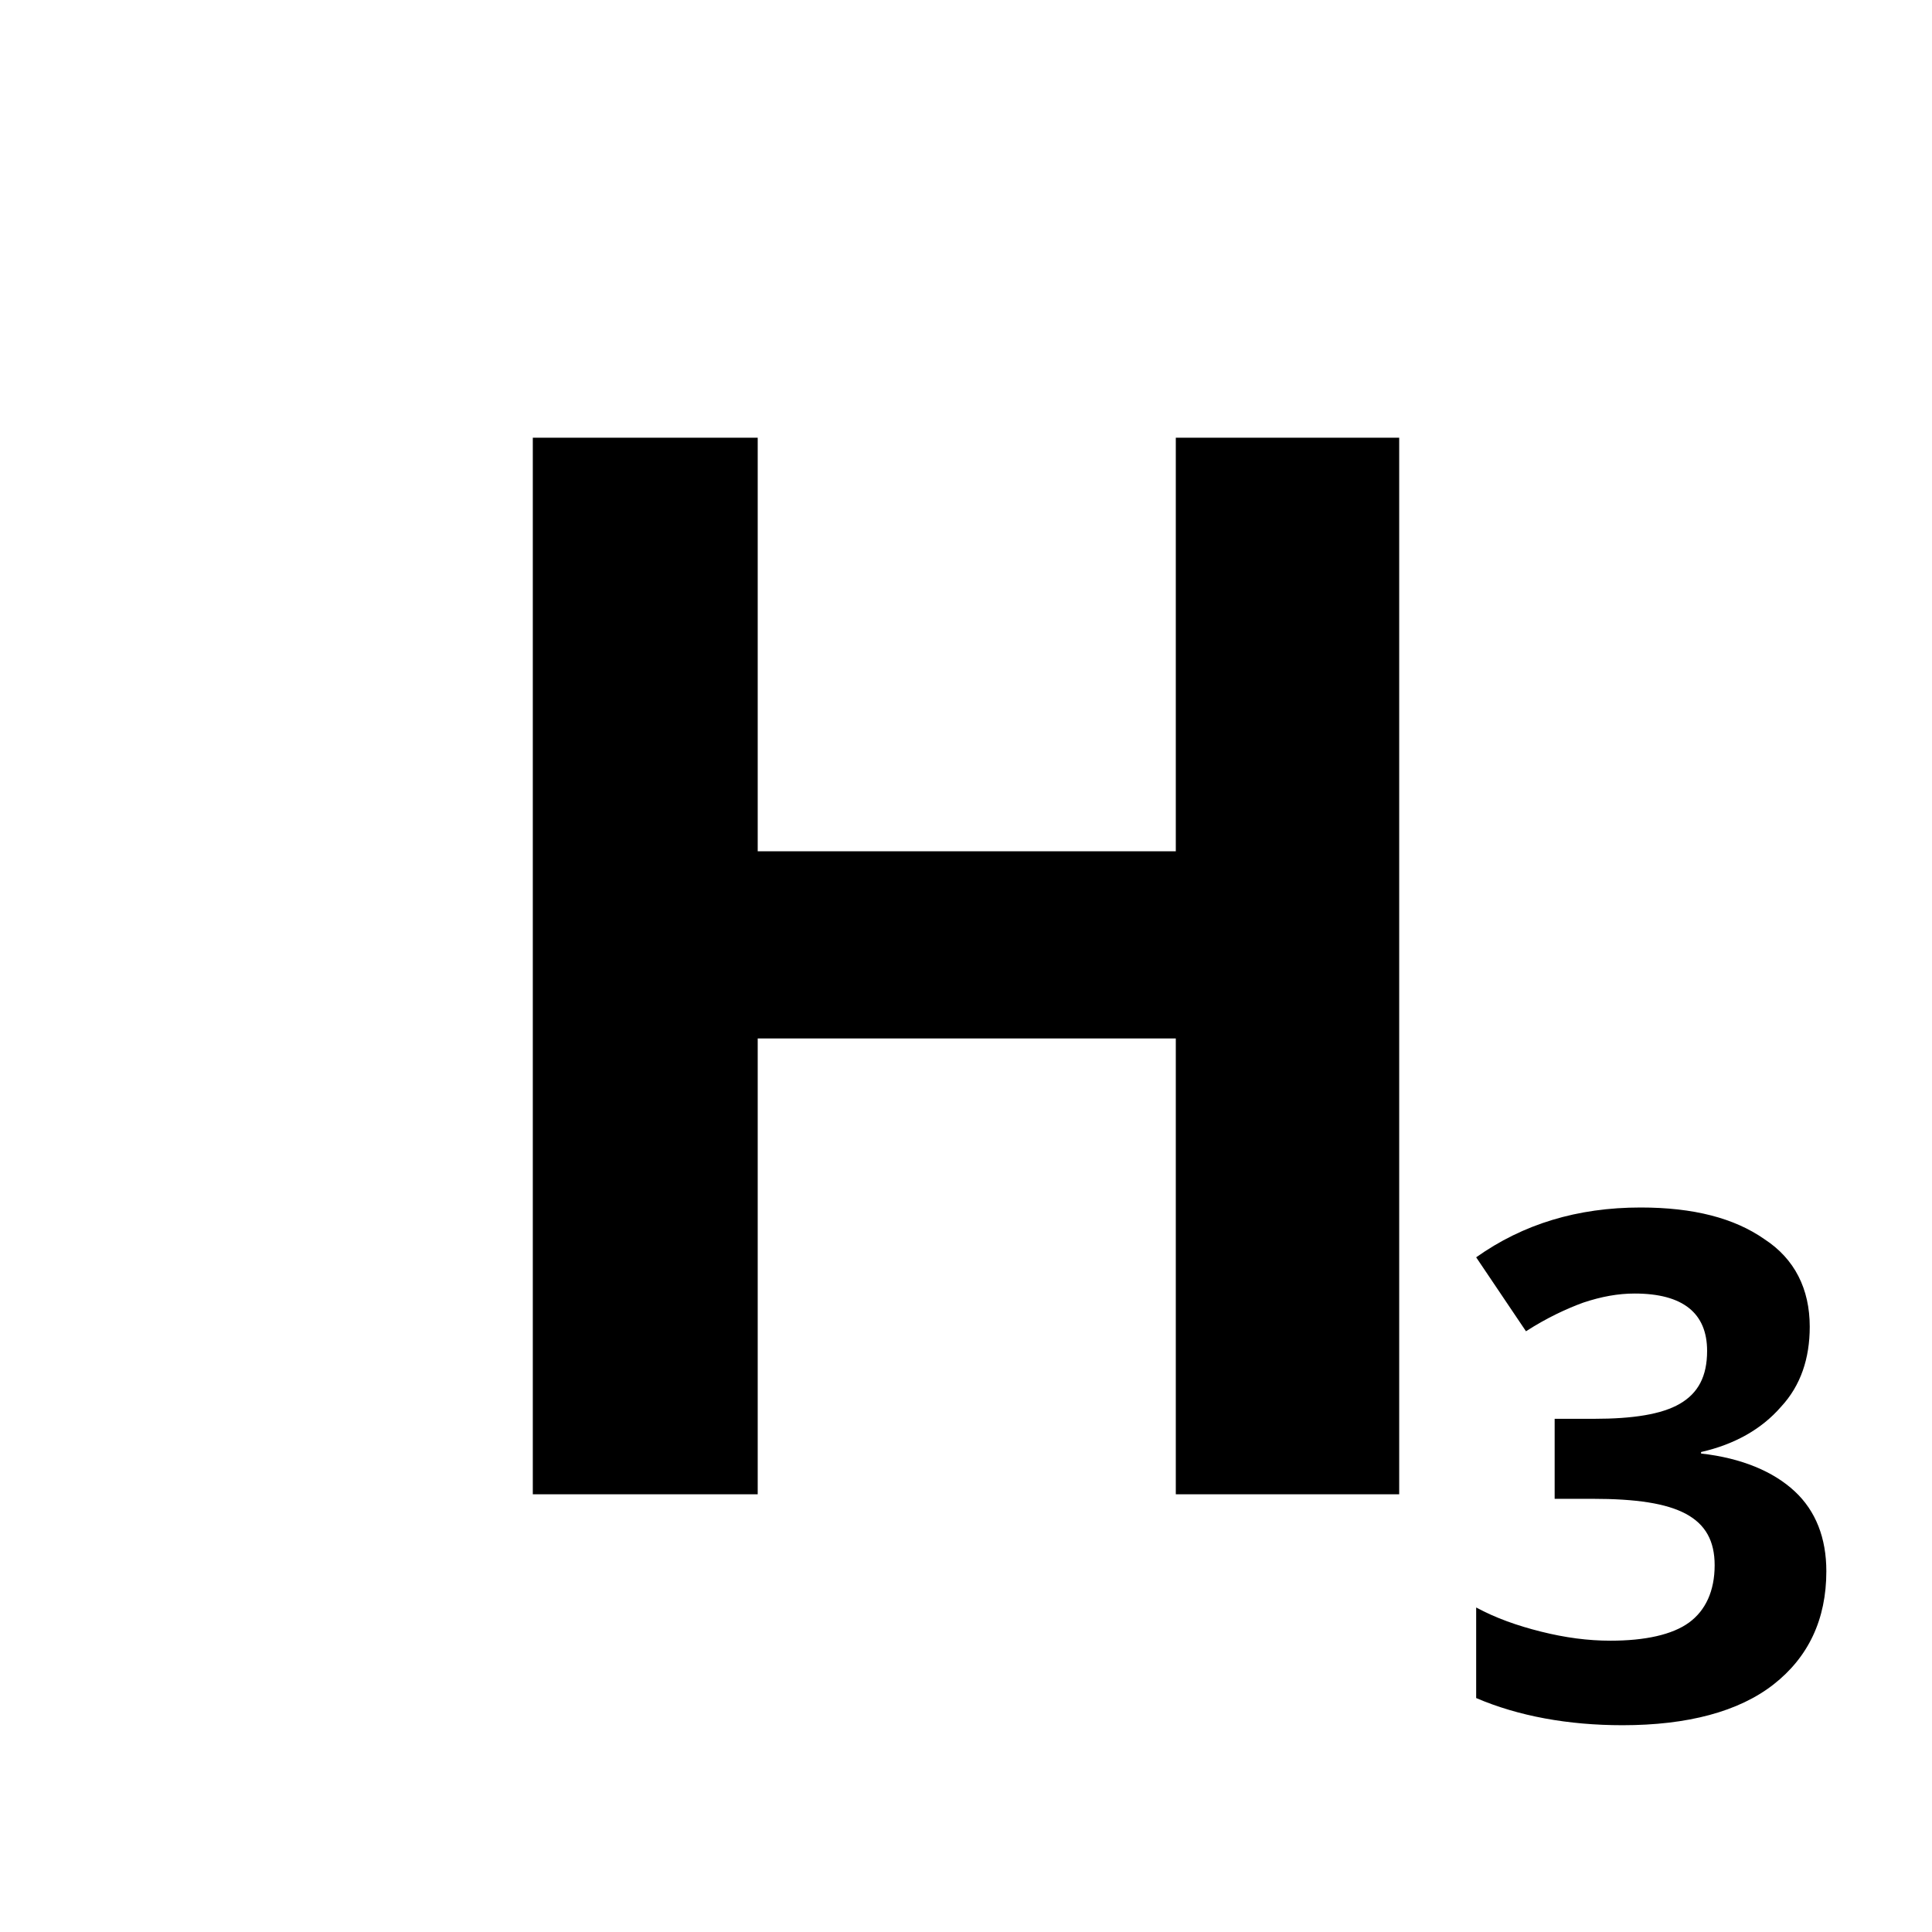 <?xml version="1.0" encoding="utf-8"?>
<!-- Generator: Adobe Illustrator 23.0.6, SVG Export Plug-In . SVG Version: 6.00 Build 0)  -->
<svg version="1.1"
	 id="svg7132" xmlns:cc="http://creativecommons.org/ns#" xmlns:dc="http://purl.org/dc/elements/1.1/" xmlns:inkscape="http://www.inkscape.org/namespaces/inkscape" xmlns:rdf="http://www.w3.org/1999/02/22-rdf-syntax-ns#" xmlns:sodipodi="http://sodipodi.sourceforge.net/DTD/sodipodi-0.dtd" xmlns:svg="http://www.w3.org/2000/svg"
	 xmlns="http://www.w3.org/2000/svg" xmlns:xlink="http://www.w3.org/1999/xlink" x="0px" y="0px" viewBox="0 0 128 128"
	 style="enable-background:new 0 0 128 128;" xml:space="preserve">
<sodipodi:namedview  bordercolor="#666666" borderopacity="1" gridtolerance="10" guidetolerance="10" id="namedview7134" inkscape:current-layer="svg7132" inkscape:cx="-99.119712" inkscape:cy="66.650854" inkscape:guide-bbox="true" inkscape:pageopacity="0" inkscape:pageshadow="2" inkscape:window-height="1052" inkscape:window-maximized="1" inkscape:window-width="1920" inkscape:window-x="1920" inkscape:window-y="0" inkscape:zoom="2.95" objecttolerance="10" pagecolor="#ffffff" showgrid="false" showguides="true">
	</sodipodi:namedview>
<title  id="title7125">Combined Shape</title>
<desc  id="desc7127">Created with Sketch.</desc>
<path id="Combined-Shape" inkscape:connector-curvature="0" d="M50.2,29v27.4h27.7V29h14.8v70H77.9V68.8H50.2V99H35.3V29H50.2z"/>
<g>
	<path d="M119.9,87.9c0,2.1-0.6,3.9-1.9,5.3c-1.3,1.5-3.1,2.5-5.3,3v0.1c2.7,0.3,4.8,1.2,6.2,2.5c1.4,1.3,2.1,3.1,2.1,5.3
		c0,3.2-1.2,5.7-3.5,7.5s-5.7,2.7-10,2.7c-3.6,0-6.9-0.6-9.7-1.8v-6c1.3,0.7,2.7,1.2,4.3,1.6s3.1,0.6,4.6,0.6c2.3,0,4.1-0.4,5.2-1.2
		c1.1-0.8,1.7-2.1,1.7-3.8c0-1.6-0.6-2.7-1.9-3.4c-1.3-0.7-3.3-1-6.2-1h-2.5V94h2.6c2.6,0,4.5-0.3,5.7-1c1.2-0.7,1.8-1.8,1.8-3.5
		c0-2.5-1.6-3.8-4.8-3.8c-1.1,0-2.2,0.2-3.4,0.6c-1.1,0.4-2.4,1-3.8,1.9l-3.3-4.9c3.1-2.2,6.7-3.3,10.9-3.3c3.5,0,6.2,0.7,8.2,2.1
		C118.9,83.4,119.9,85.4,119.9,87.9z"/>
</g>
</svg>
